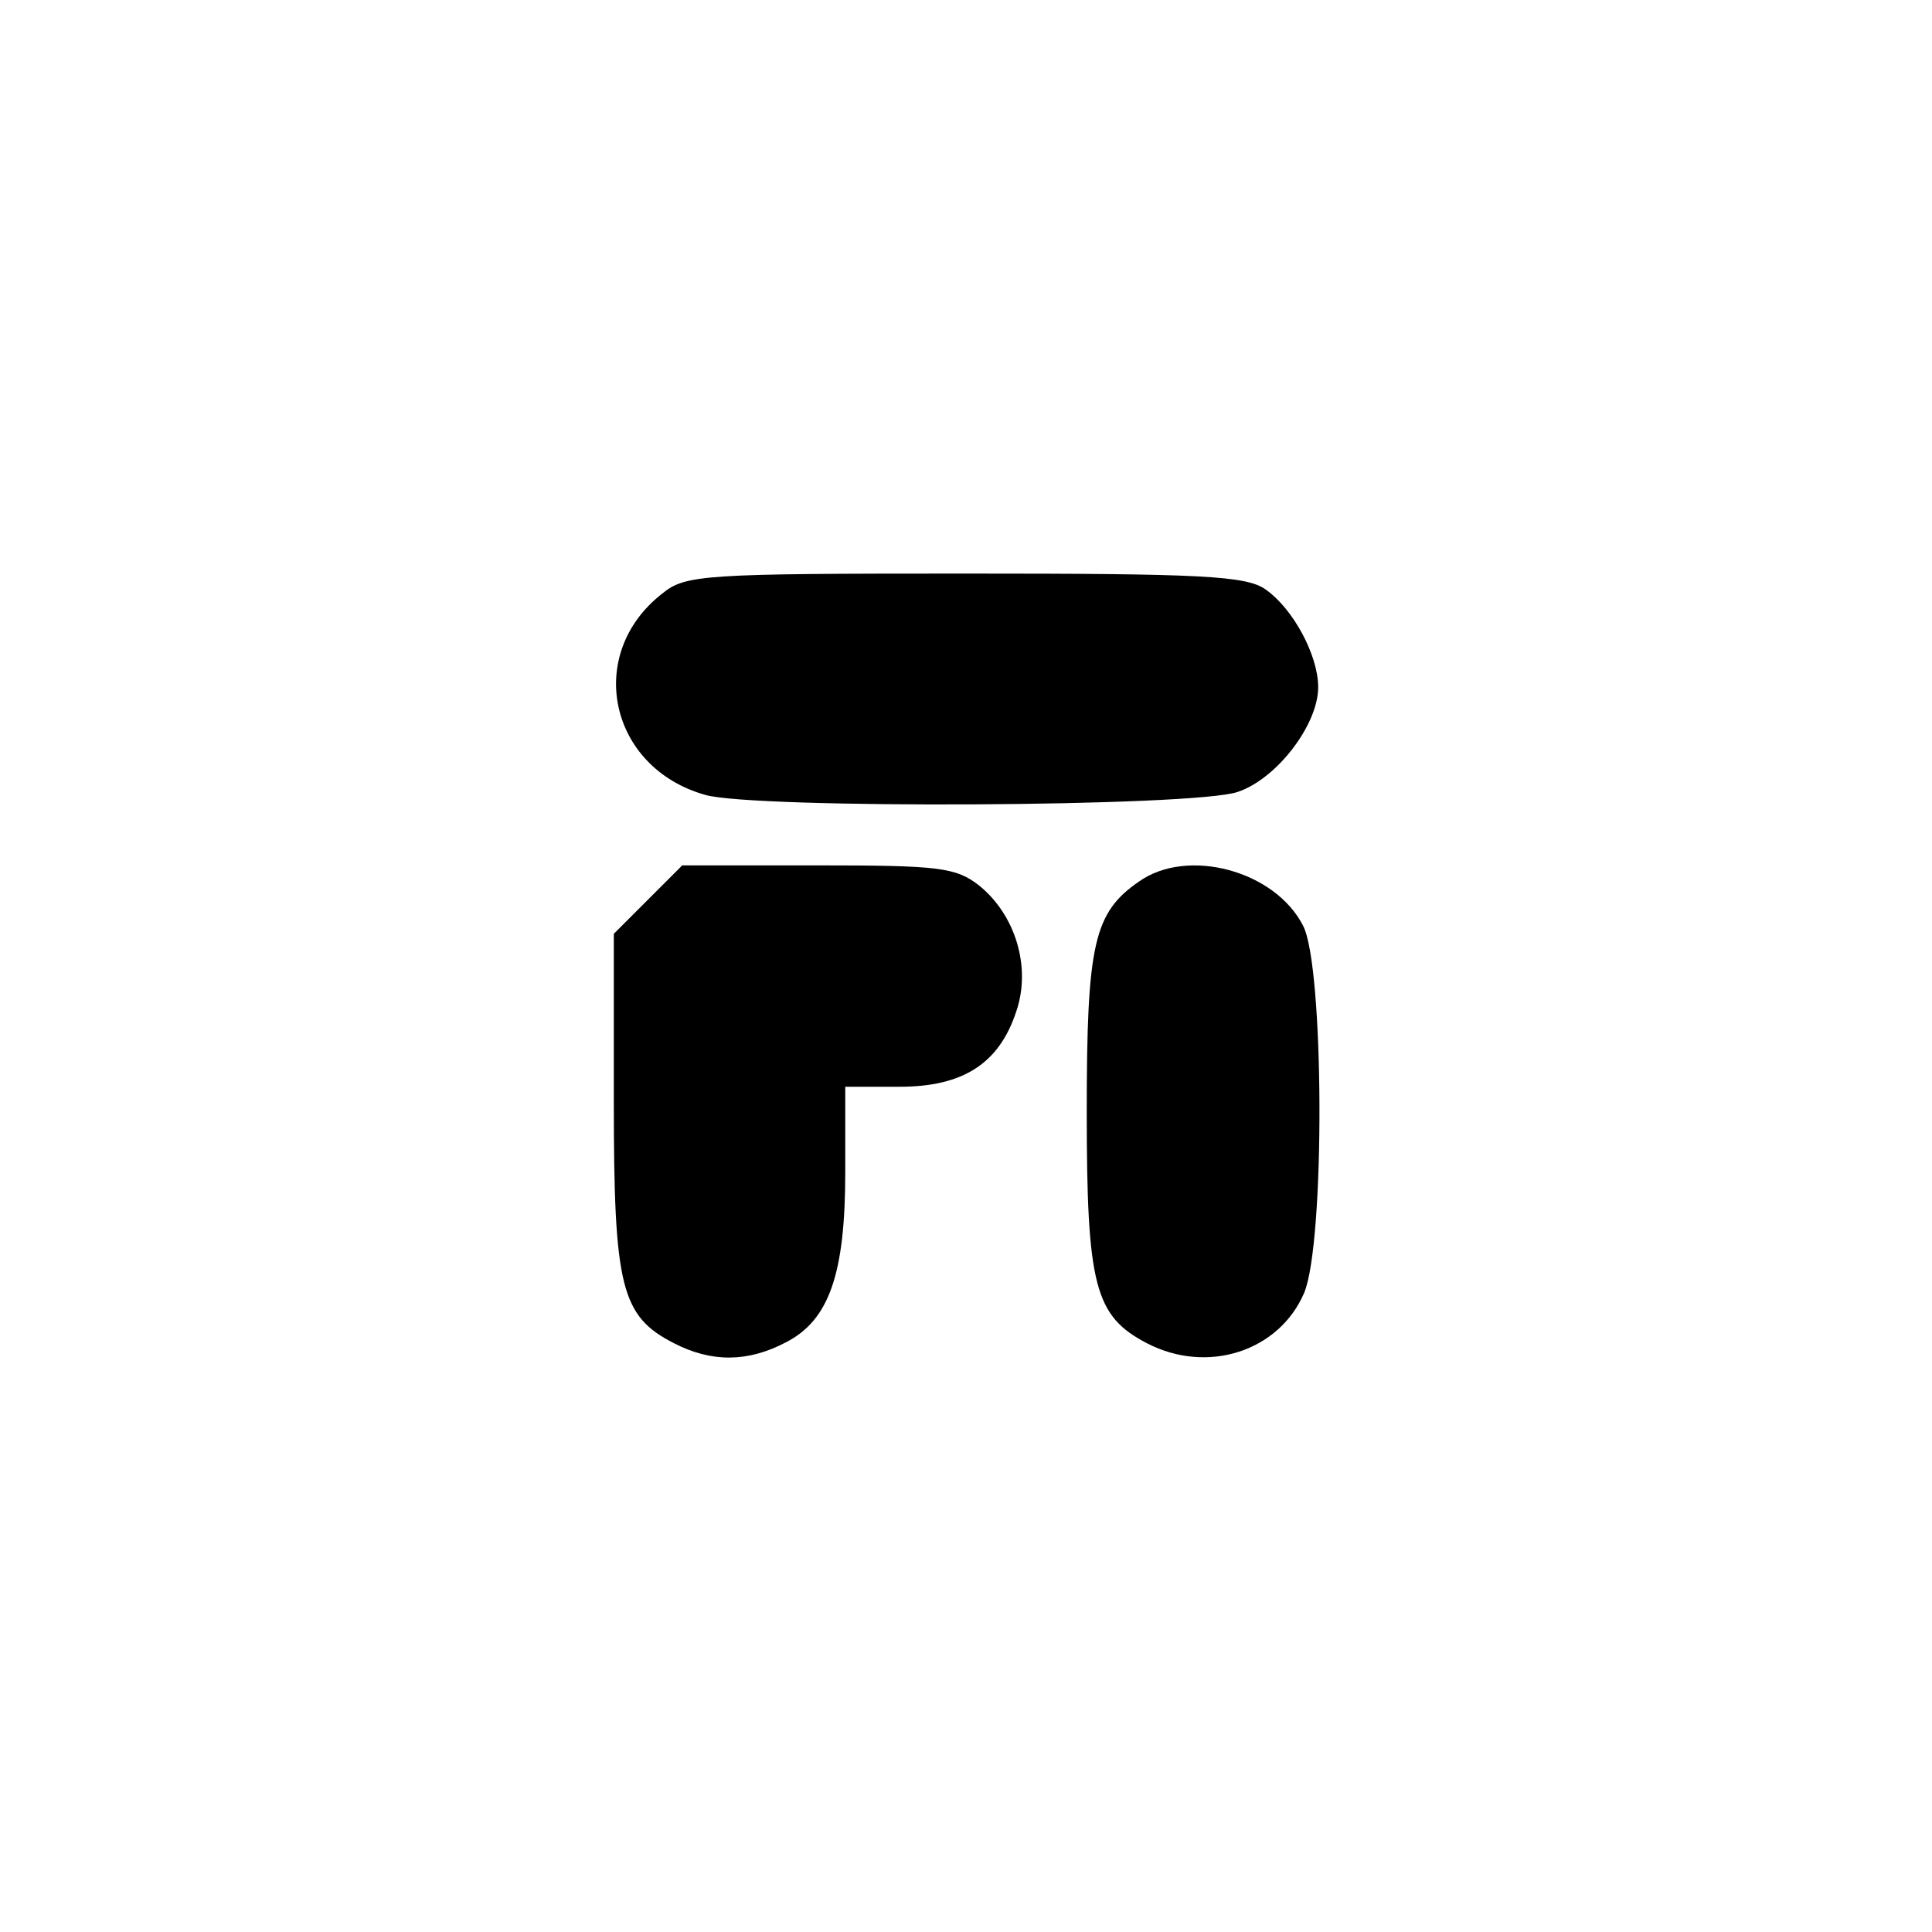 <?xml version="1.0" standalone="no"?>
<!DOCTYPE svg PUBLIC "-//W3C//DTD SVG 20010904//EN"
 "http://www.w3.org/TR/2001/REC-SVG-20010904/DTD/svg10.dtd">
<svg version="1.0" xmlns="http://www.w3.org/2000/svg"
 width="192pt" height="192pt" viewBox="0 0 192 192"
 preserveAspectRatio="xMidYMid meet">
<g transform="translate(0,192) scale(0.1,-0.1)"
fill="#000000" stroke="none">
811 c445 -92 729 -532 635 -987 -62 -301 -295 -546 -601 -630 -91 -26 -329
-26 -420 0 -291 80 -516 305 -596 596 -26 91 -26 329 0 420 120 433 542 692
982 601z"/>
<path d="M658 1330 c-77 -60 -53 -173 43 -200 49 -14 486 -12 529 3 39 13 80
67 80 104 0 32 -25 78 -52 97 -19 14 -65 16 -299 16 -260 0 -278 -1 -301 -20z"/>
<path d="M644 1026 l-34 -34 0 -166 c0 -185 7 -214 60 -241 37 -19 73 -19 111
1 43 22 59 68 59 169 l0 85 54 0 c63 0 99 23 116 75 15 44 -1 96 -37 125 -23
18 -40 20 -160 20 l-135 0 -34 -34z"/>
<path d="M1132 1044 c-45 -31 -52 -62 -52 -229 0 -173 8 -203 60 -230 60 -31
131 -8 156 50 21 50 20 325 -1 365 -28 55 -115 78 -163 44z"/>
</g>
</svg>
